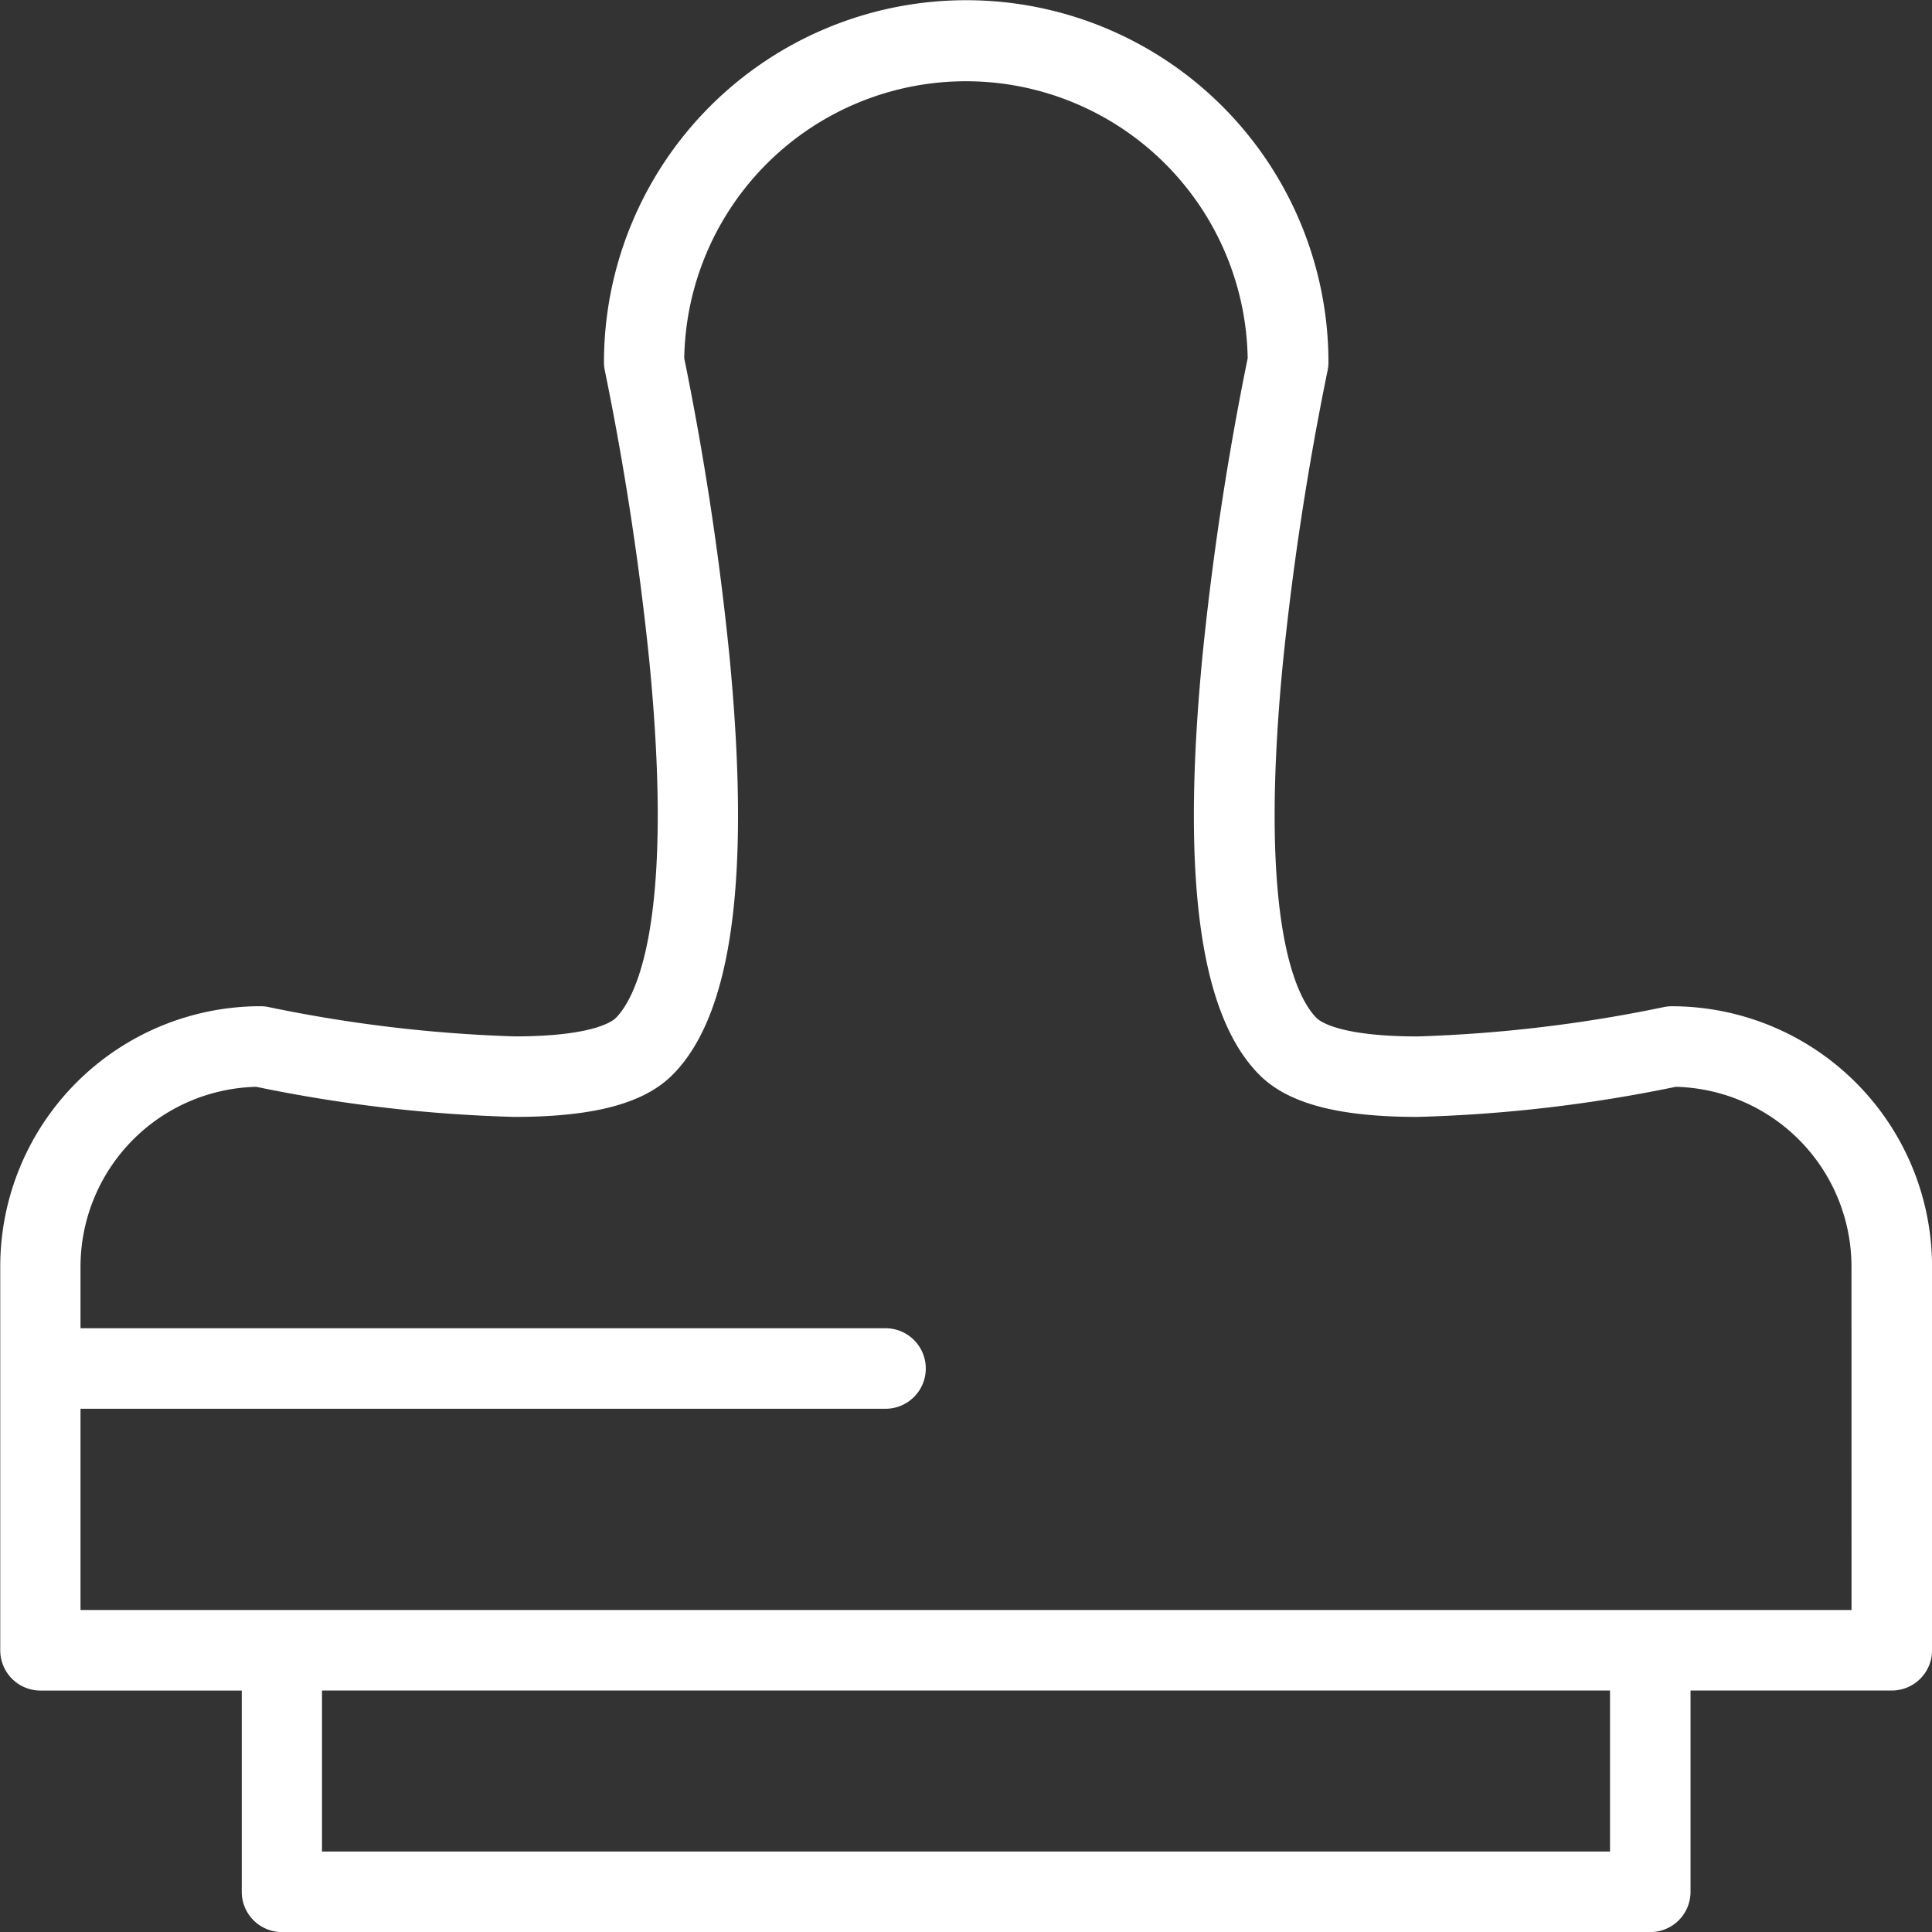<svg xmlns="http://www.w3.org/2000/svg" width="46.742" height="46.742" viewBox="0 0 46.742 46.742">
  <rect x="0" y="0" width="46.742" height="46.742" fill="#333333" stroke="none"/>
  <g id="temporary" transform="translate(-16 -16)">
    <path id="Path_29233" data-name="Path 29233" d="M56.445,40.345a.974.974,0,0,0-.2.022,34.424,34.424,0,0,1-5.943.708c-1.907,0-2.373-.37-2.448-.444-.452-.452-1.435-2.191-.818-8.576a71.142,71.142,0,0,1,1.082-7.086.981.981,0,0,0,.022-.2,8.764,8.764,0,1,0-17.528,0,.975.975,0,0,0,.022.2,71.016,71.016,0,0,1,1.08,7.069c.62,6.4-.365,8.14-.817,8.592-.074.074-.541.444-2.448.444a34.4,34.4,0,0,1-5.943-.708.981.981,0,0,0-.2-.022,6.3,6.3,0,0,0-6.3,6.3v9.283a.974.974,0,0,0,.974.974h4.869v4.869a.974.974,0,0,0,.974.974H55.926a.974.974,0,0,0,.974-.974V56.9h4.869a.974.974,0,0,0,.974-.974V46.642A6.3,6.3,0,0,0,56.445,40.345Zm-1.493,20.45H23.79V56.9H54.952Zm5.843-5.843H17.948V50.083H37.424a.974.974,0,1,0,0-1.948H17.948V46.642A4.355,4.355,0,0,1,22.2,42.294a35.337,35.337,0,0,0,6.243.728c1.917,0,3.133-.323,3.825-1.015,1.449-1.449,1.9-4.772,1.378-10.157a72.228,72.228,0,0,0-1.092-7.184,6.817,6.817,0,0,1,13.632,0,72.245,72.245,0,0,0-1.092,7.184c-.522,5.385-.071,8.708,1.378,10.157.692.692,1.908,1.015,3.825,1.015a35.358,35.358,0,0,0,6.243-.728,4.355,4.355,0,0,1,4.254,4.349Z" transform="translate(0 0)" fill="#fff"/>
  </g>
</svg>
